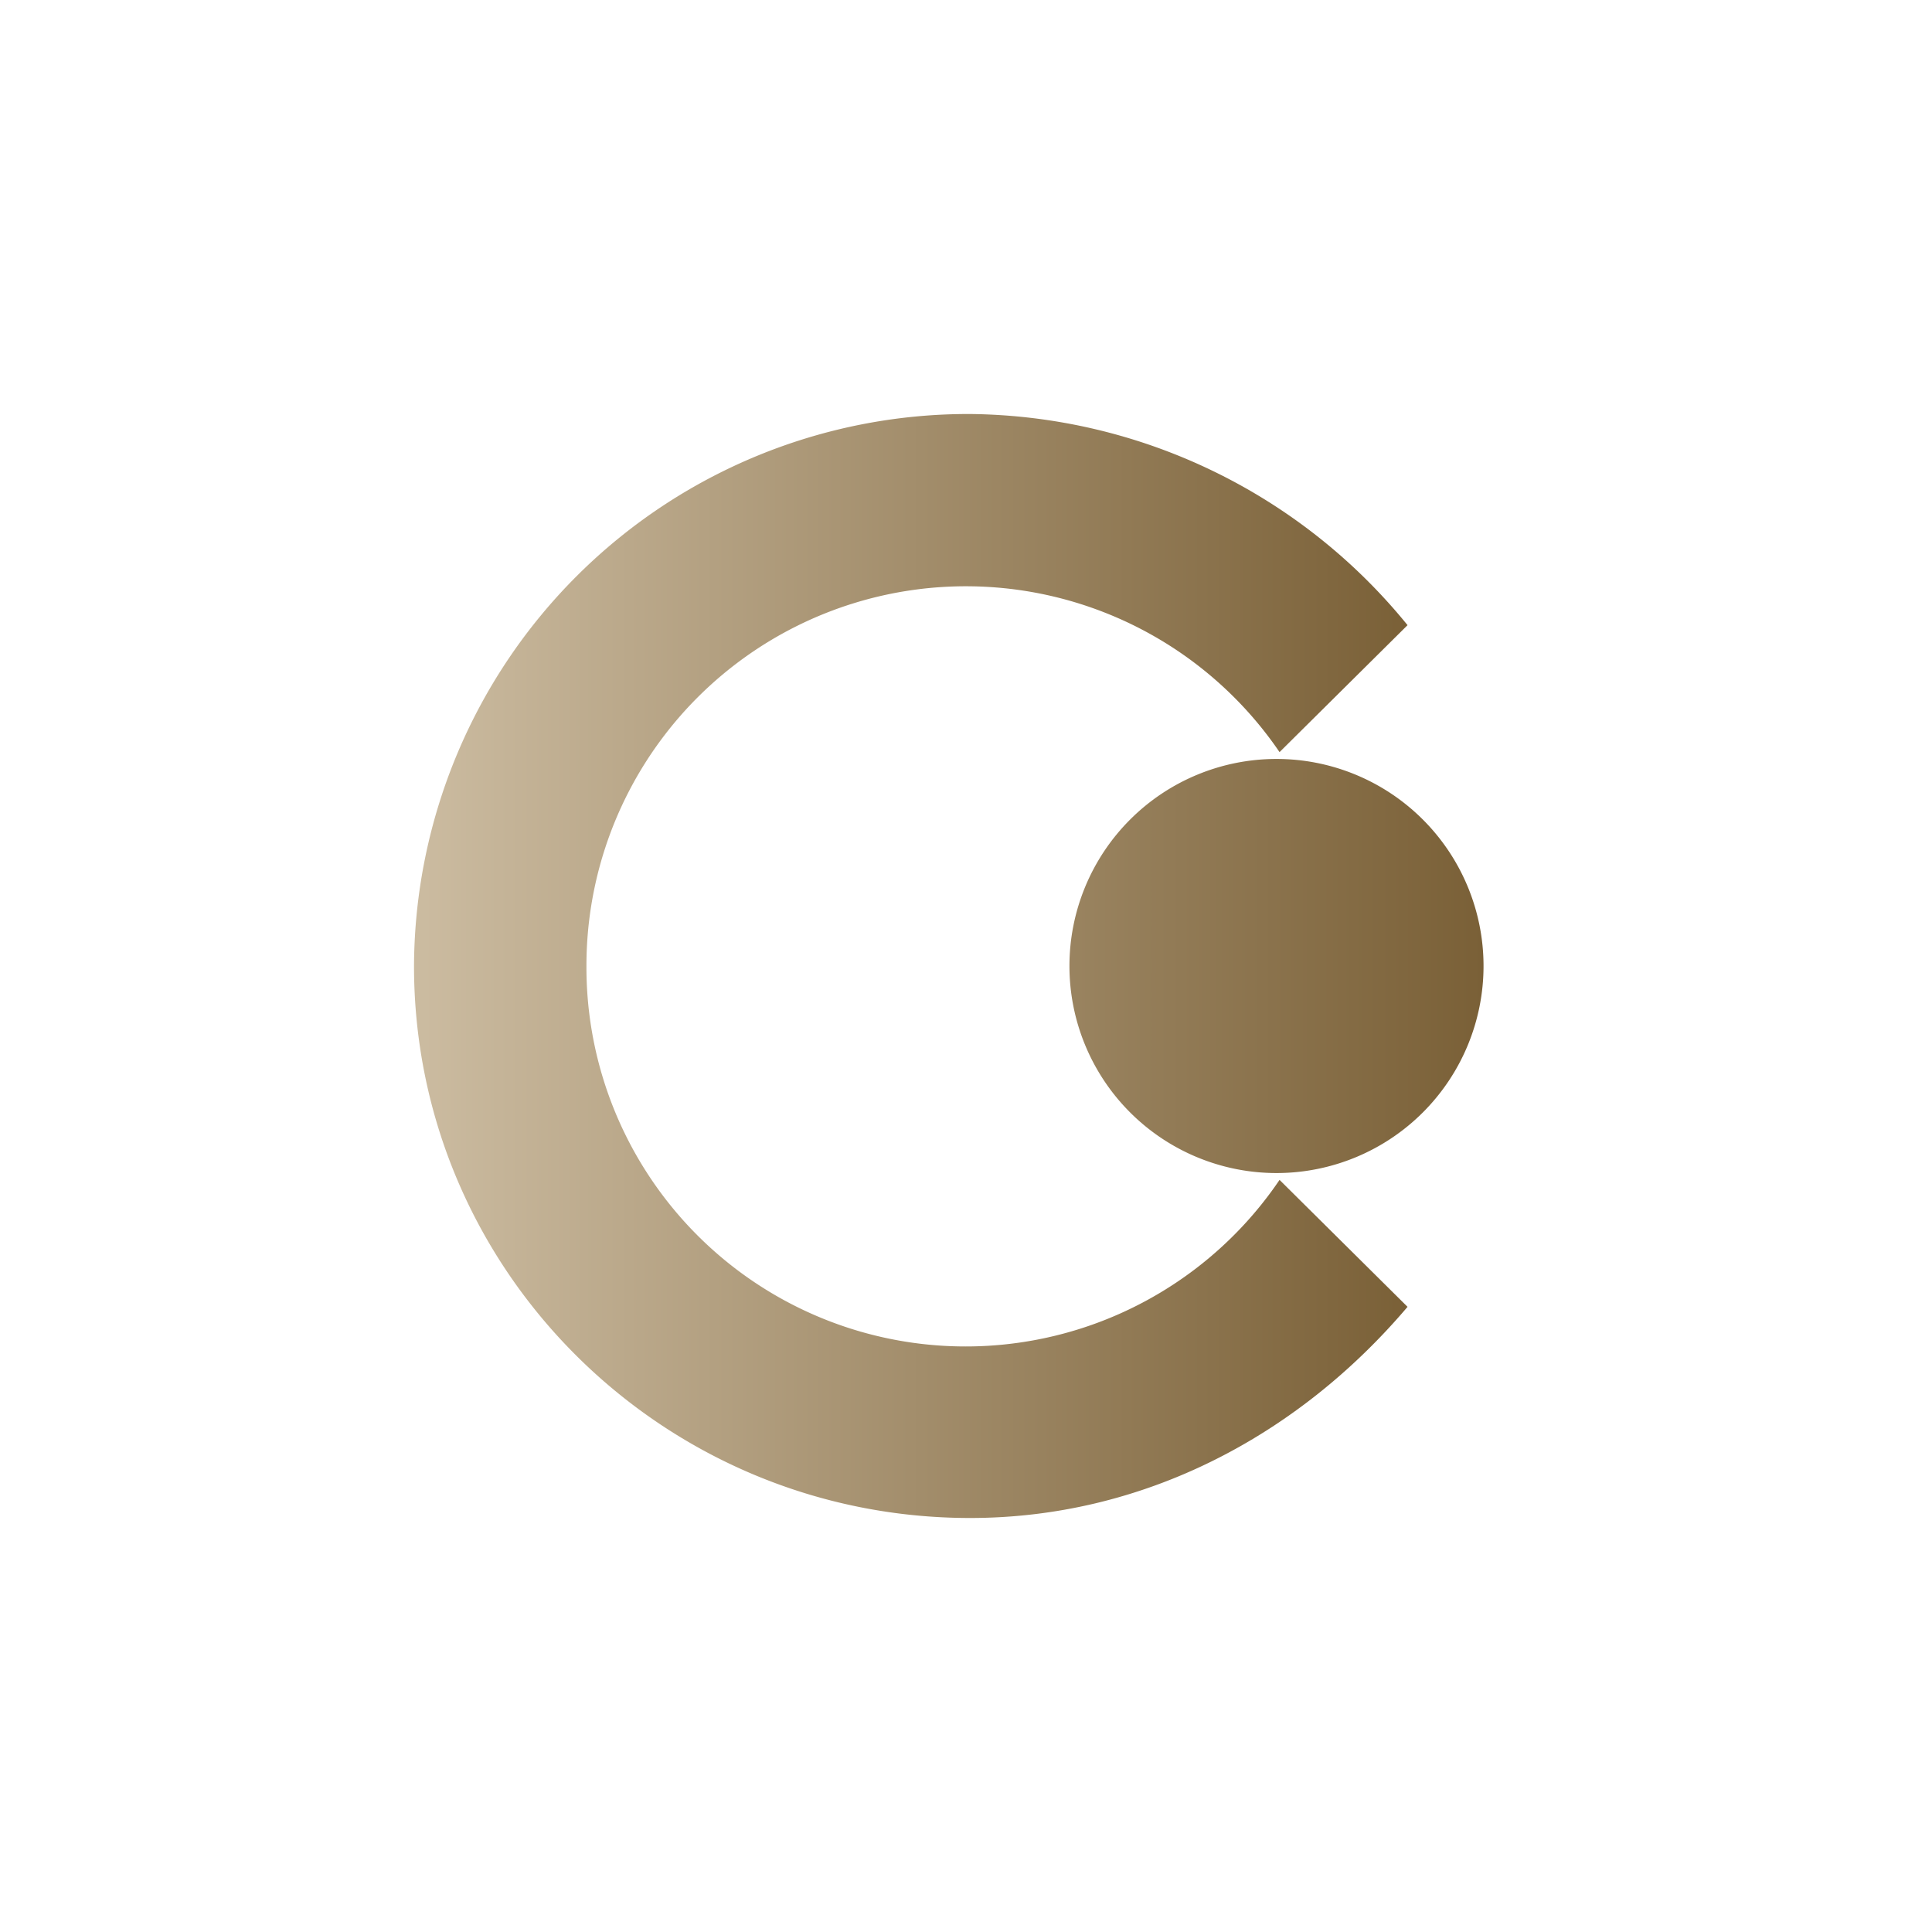 <svg xmlns="http://www.w3.org/2000/svg" width="24" height="24" fill="none" viewBox="0 0 24 24"><path fill="url(#CAST__a)" d="M13.285 12a2.572 2.572 0 1 0 5.144 0 2.572 2.572 0 0 0-5.144 0"/><path fill="url(#CAST__b)" d="M17.485 7.766a7.09 7.09 0 0 0-5.434-2.623A6.887 6.887 0 0 0 5.143 12c0 3.789 3.098 6.857 6.908 6.857 2.139 0 4.063-1.007 5.434-2.623l-1.59-1.577A4.71 4.71 0 0 1 7.285 12a4.714 4.714 0 0 1 8.61-2.657z"/><defs><linearGradient id="CAST__a" x1="5.143" x2="18.428" y1="12" y2="12" gradientUnits="userSpaceOnUse"><stop offset=".01" stop-color="#CBBBA0"/><stop offset="1" stop-color="#7A6037"/></linearGradient><linearGradient id="CAST__b" x1="5.143" x2="17.485" y1="12" y2="12" gradientUnits="userSpaceOnUse"><stop offset=".01" stop-color="#CBBBA0"/><stop offset="1" stop-color="#7A6037"/></linearGradient></defs></svg>
